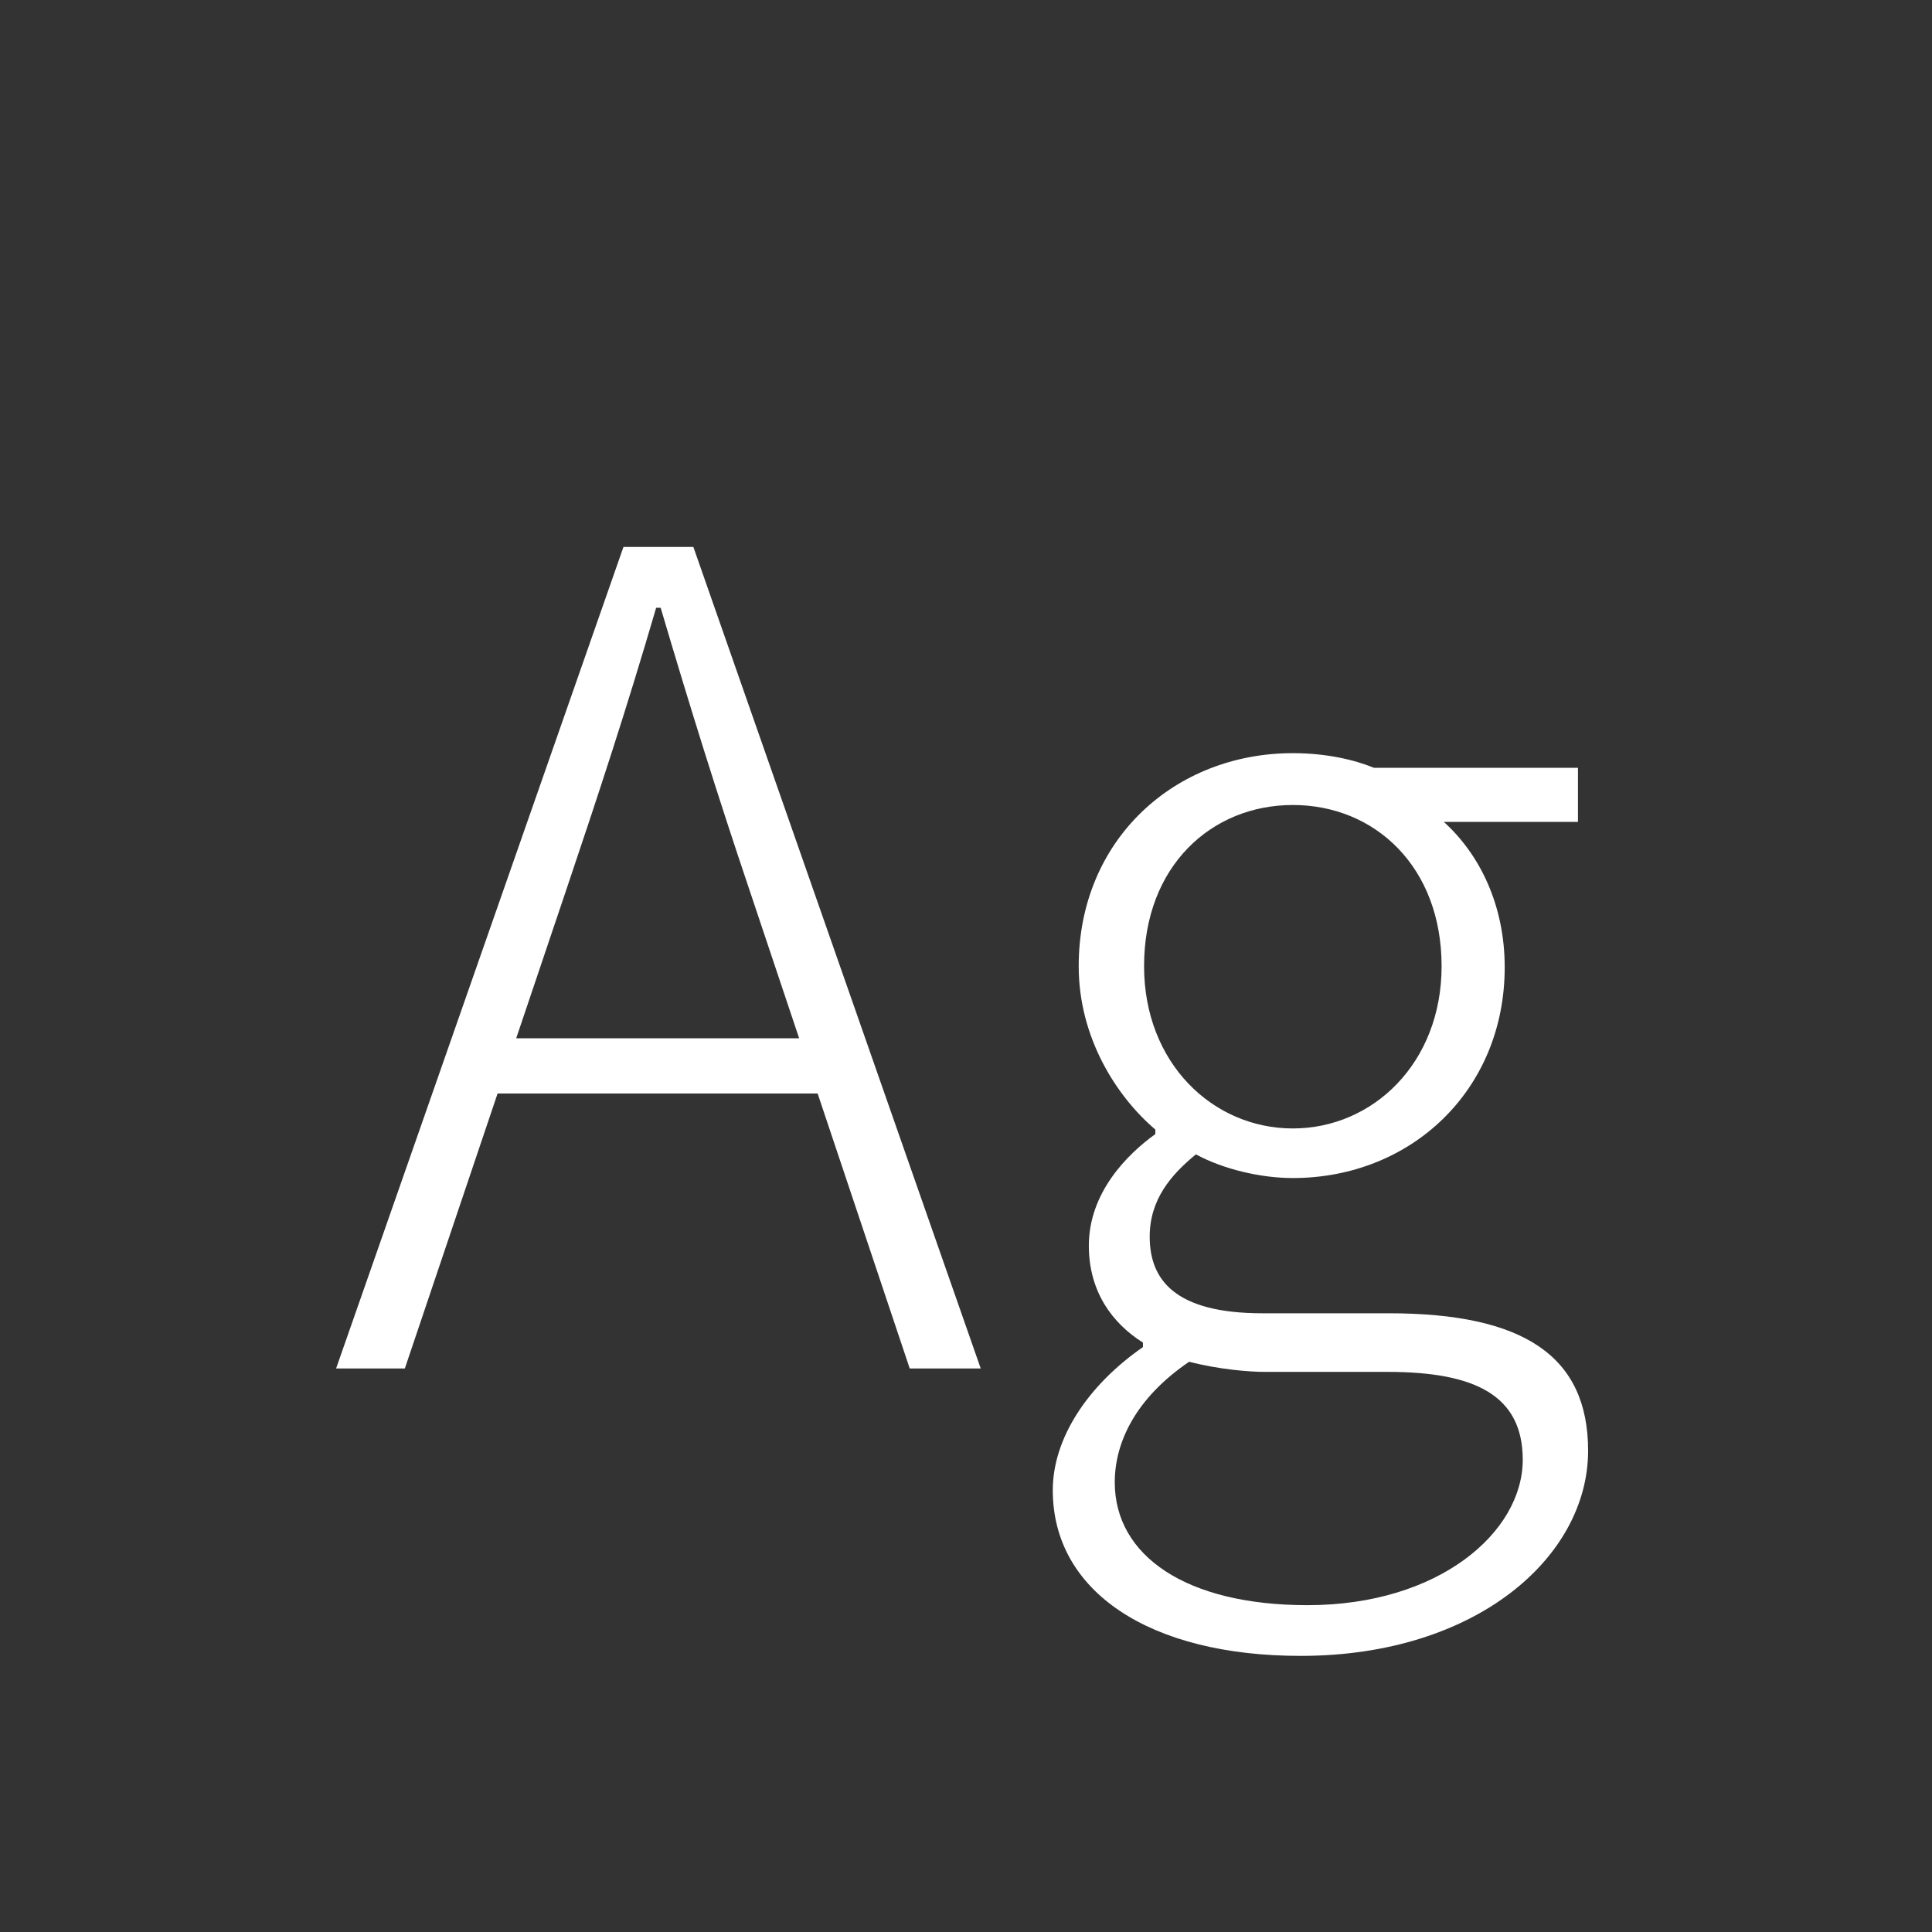 <svg width="24" height="24" viewBox="0 0 24 24" fill="none" xmlns="http://www.w3.org/2000/svg">
<rect x="0" y="0" width="24" height="24" fill="#333333" stroke="none"/>
<path d="M4.175 17H5.029L7.031 11.064C7.437 9.86 7.787 8.796 8.151 7.55H8.207C8.571 8.782 8.907 9.86 9.313 11.064L11.301 17H12.183L8.613 6.794H7.745L4.175 17ZM5.855 13.584H10.461V12.898H5.855V13.584ZM16.158 20.57C18.342 20.57 19.728 19.338 19.728 18.022C19.728 16.846 18.93 16.314 17.25 16.314H15.682C14.59 16.314 14.282 15.894 14.282 15.362C14.282 14.9 14.548 14.592 14.856 14.34C15.192 14.522 15.654 14.634 16.06 14.634C17.53 14.634 18.692 13.542 18.692 12.016C18.692 11.246 18.384 10.616 17.936 10.21H19.602V9.538H17.068C16.83 9.44 16.48 9.356 16.06 9.356C14.59 9.356 13.4 10.434 13.4 12.002C13.4 12.898 13.876 13.626 14.352 14.032V14.088C14.002 14.34 13.526 14.816 13.526 15.474C13.526 16.048 13.82 16.44 14.198 16.678V16.734C13.512 17.21 13.078 17.868 13.078 18.512C13.078 19.772 14.282 20.57 16.158 20.57ZM16.06 14.018C15.066 14.018 14.212 13.206 14.212 12.002C14.212 10.756 15.052 10 16.06 10C17.082 10 17.908 10.77 17.908 12.002C17.908 13.206 17.054 14.018 16.06 14.018ZM16.242 19.94C14.73 19.94 13.848 19.324 13.848 18.414C13.848 17.91 14.114 17.364 14.772 16.916C15.15 17.014 15.528 17.042 15.71 17.042H17.236C18.328 17.042 18.916 17.336 18.916 18.134C18.916 19.03 17.88 19.94 16.242 19.94Z" fill="white"/>
</svg>

